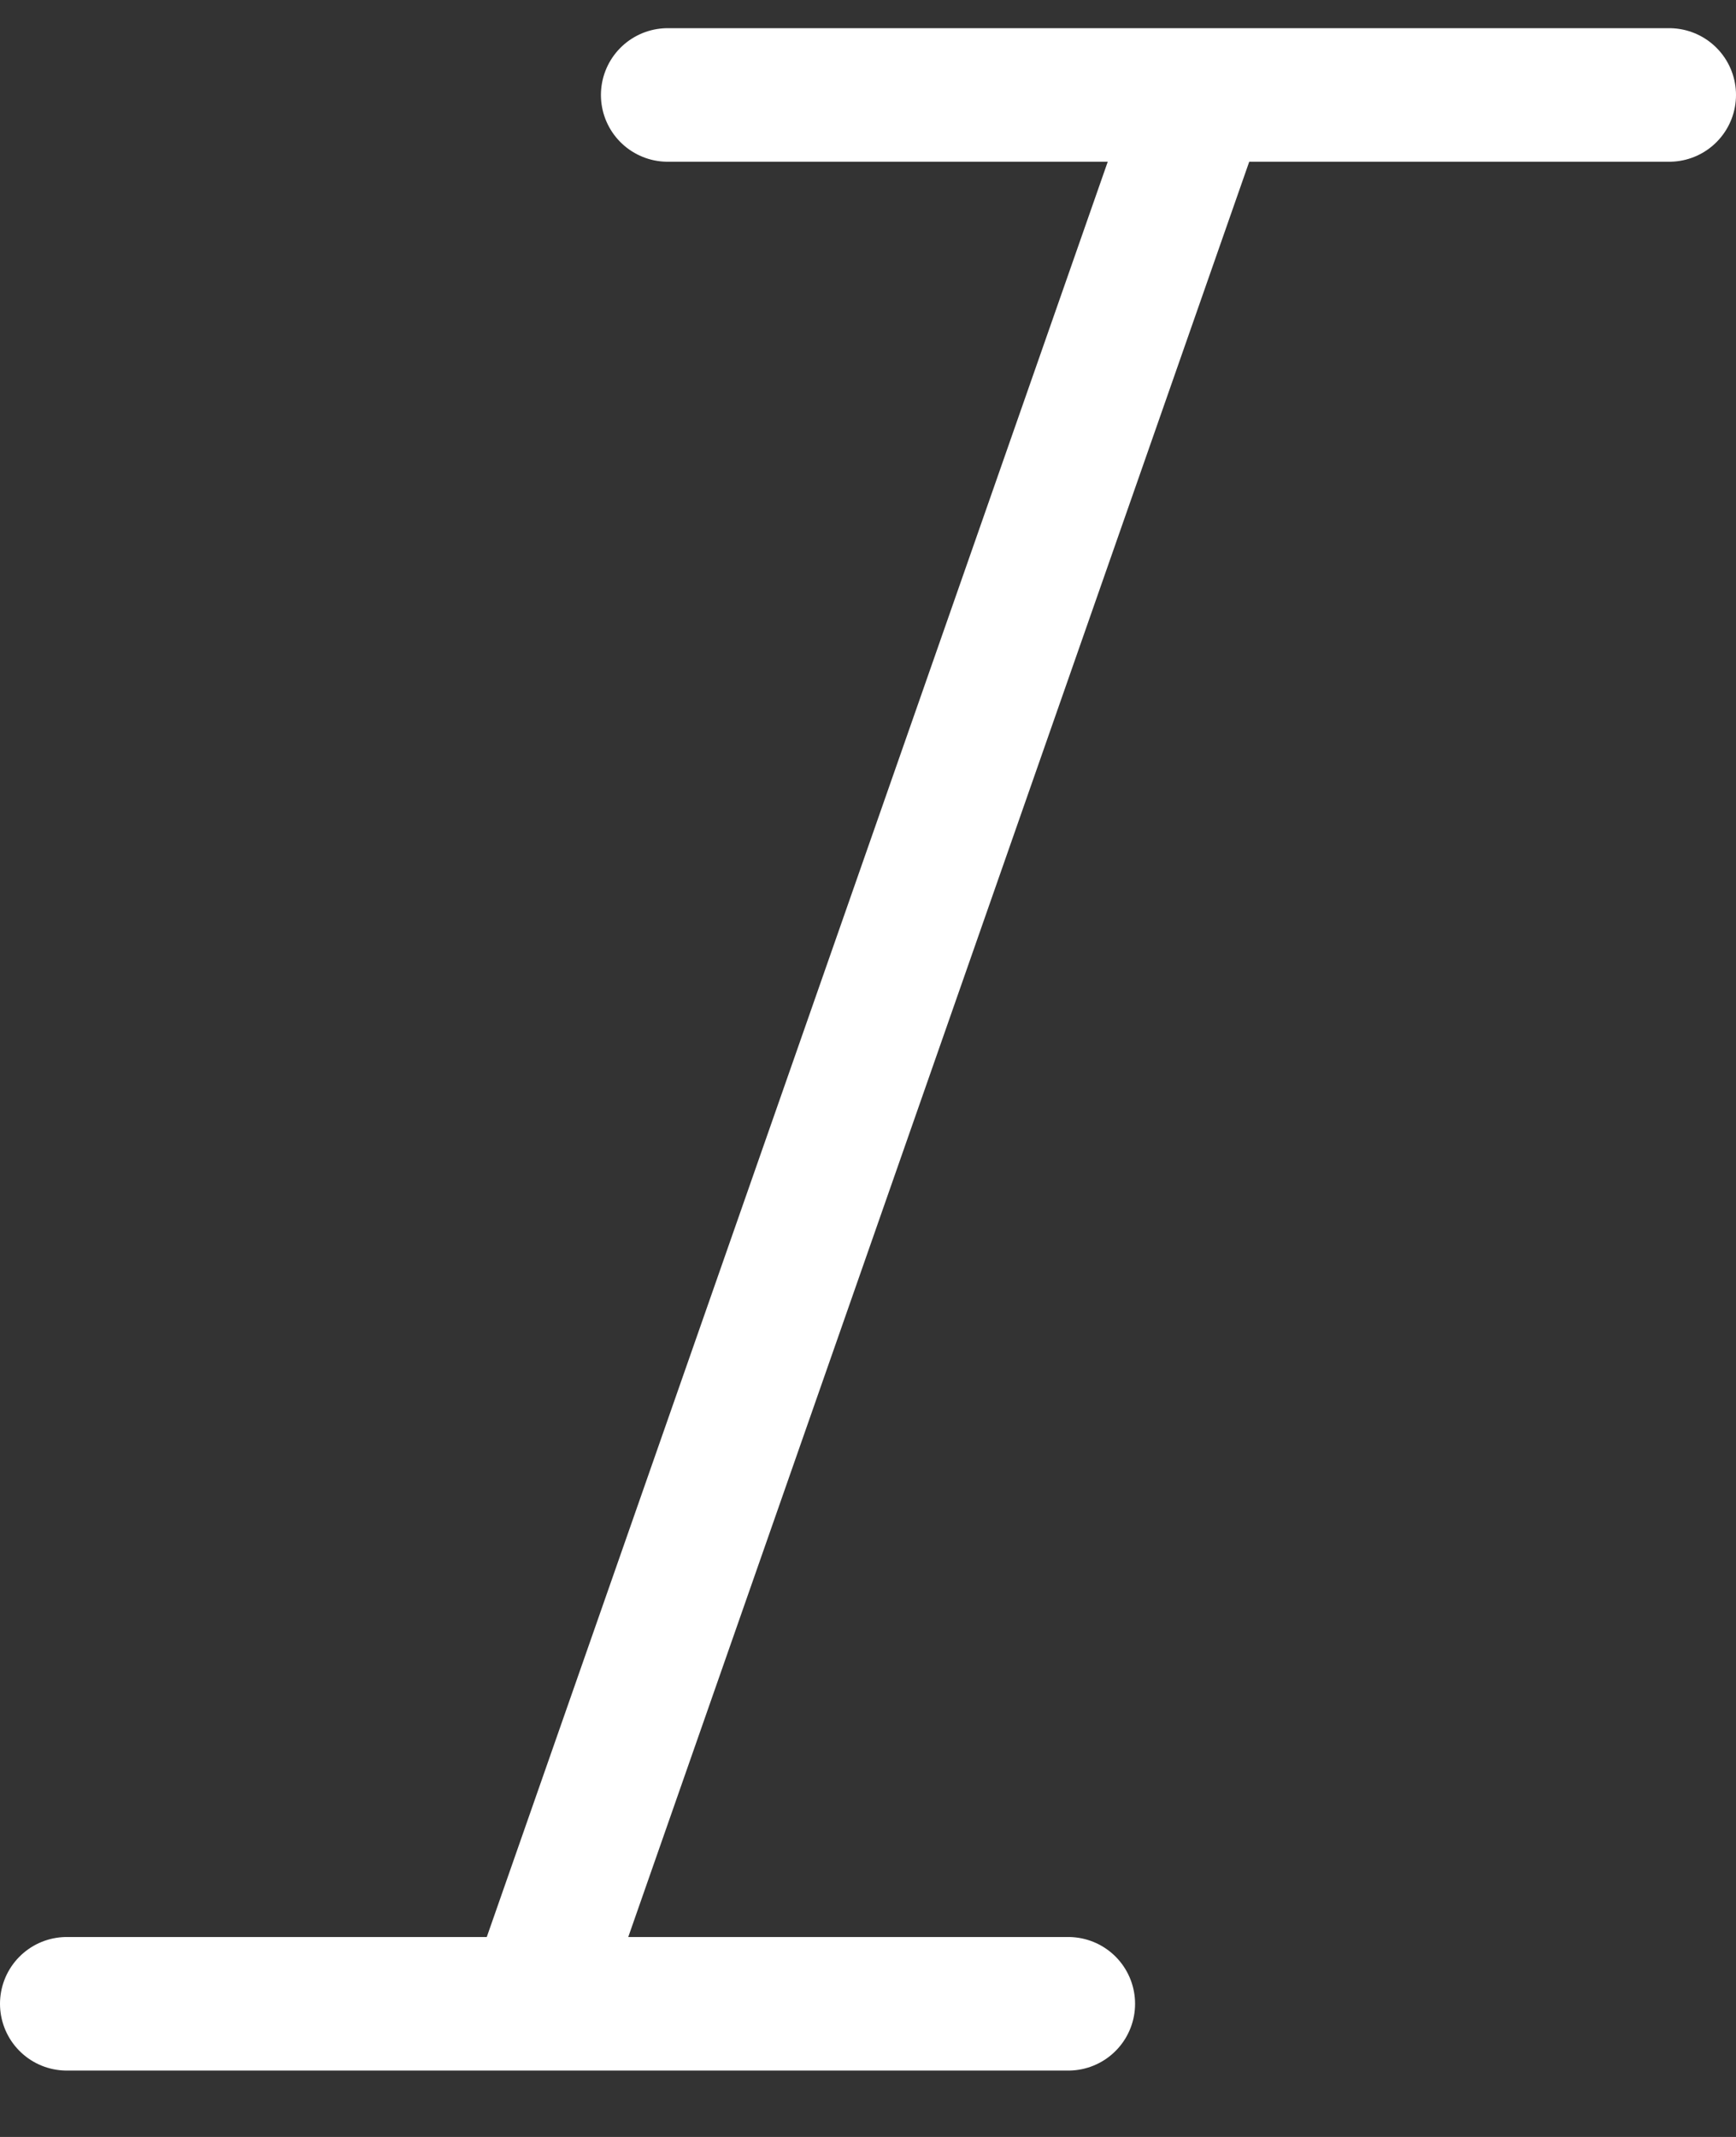 <?xml version="1.0" encoding="UTF-8"?>
<svg width="26px" height="32px" viewBox="0 0 26 32" version="1.1" xmlns="http://www.w3.org/2000/svg" xmlns:xlink="http://www.w3.org/1999/xlink">
    <rect x="0" y="0" width="26" height="32" fill="#333333" stroke="none"/>
    <!-- Generator: Sketch 57.1 (83088) - https://sketch.com -->
    <title>svg/white/icon / italic</title>
    <desc>Created with Sketch.</desc>
    <g id="**-Sticker-Sheets" stroke="none" stroke-width="1" fill="none" fill-rule="evenodd" stroke-linecap="round" stroke-linejoin="round">
        <g id="sticker-sheet--all--page-3" transform="translate(-868, -3597)" stroke="#FFFFFF" stroke-width="2">
            <g id="icon-preview-row-copy-137" transform="translate(0, 3570)">
                <g id="Icon-Row">
                    <g id="icon-/-italic" transform="translate(857, 18.214)">
                        <path d="M36,10.208 L21,10.208 M27,38.792 L12,38.792 M29,10.208 L19,38.792" id="Combined-Shape"></path>
                    </g>
                </g>
            </g>
        </g>
    </g>
</svg>